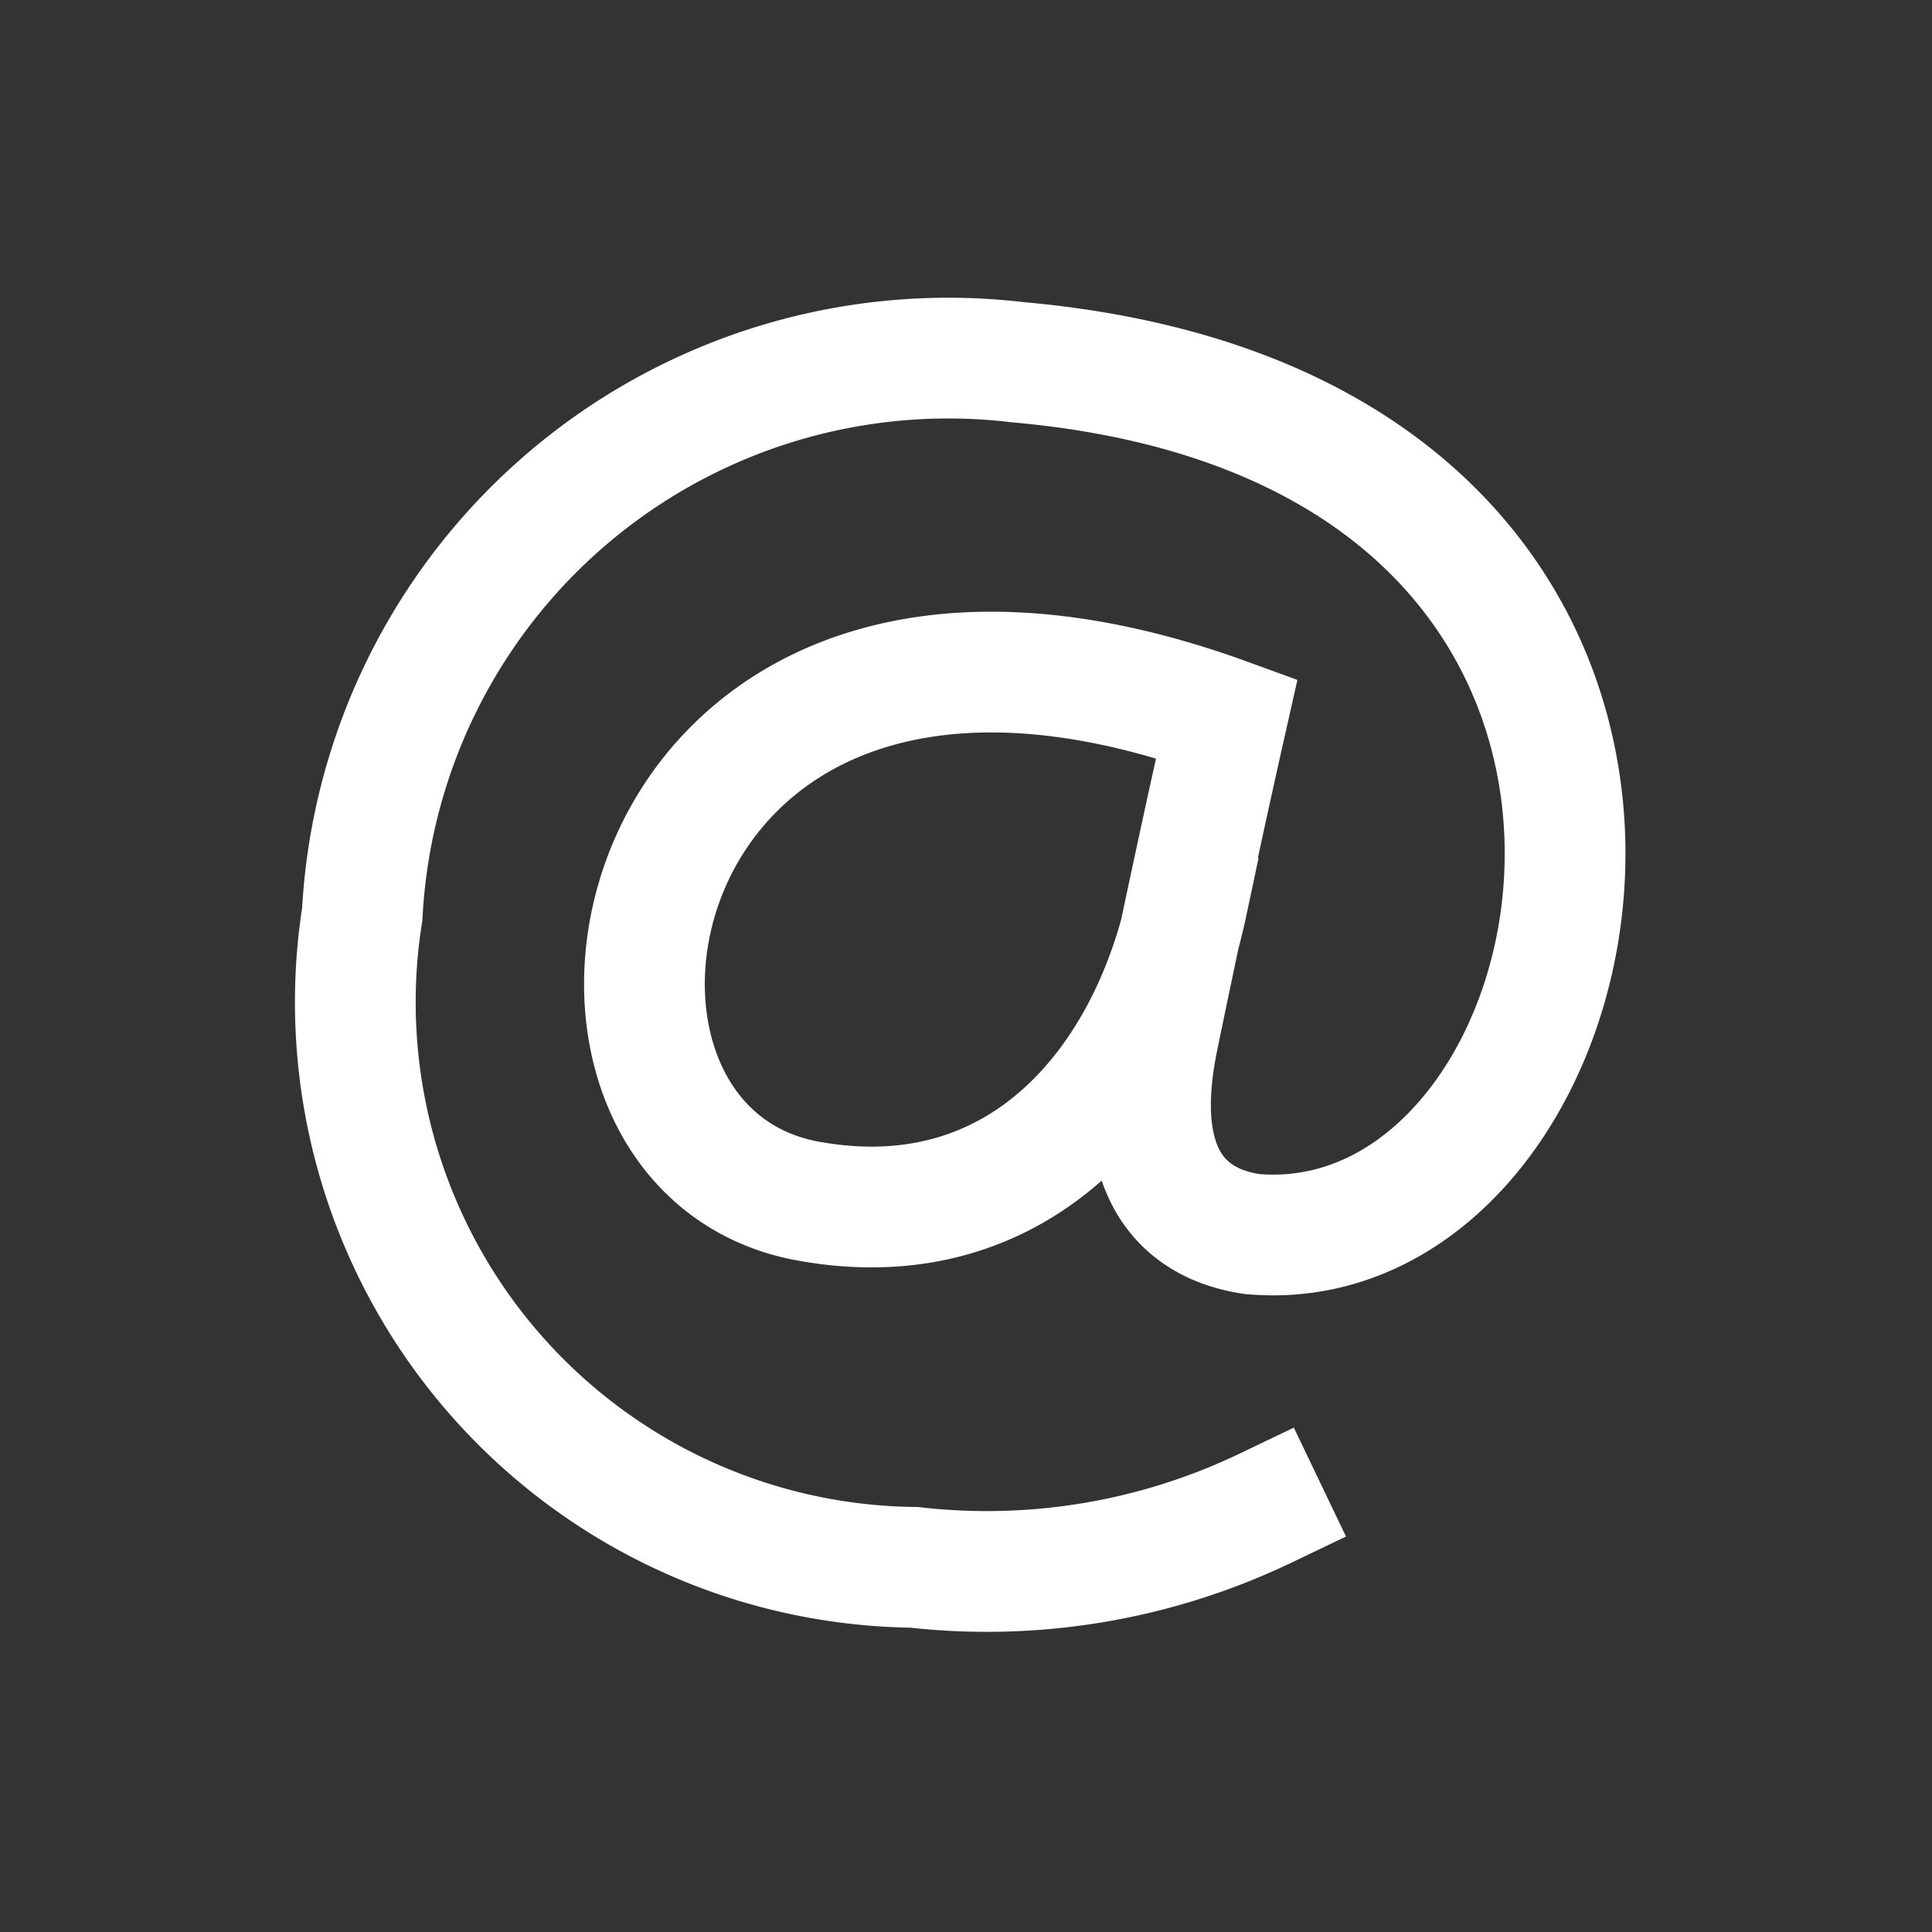 <svg xmlns="http://www.w3.org/2000/svg" viewBox="0 0 16 16"><rect x="0" y="0" width="16" height="16" fill="#333333" stroke="none"/><rect width="16" height="16" style="fill:none"/><path d="M18.48,916.49a5.34,5.34,0,0,1-2.91.49A4.68,4.68,0,0,1,11,911.57,4.86,4.86,0,0,1,16.43,907c6.43.57,5,7.49,1.94,7.22-.61-.09-1-.55-.78-1.62,0,0,.27-1.32.57-2.65-5.08-1.85-6,3.56-3.45,4,1.76.31,2.81-1,3.12-2.46" transform="translate(-8 -904)" style="fill:none;stroke:#fff;stroke-linecap:square;stroke-miterlimit:10"/></svg>